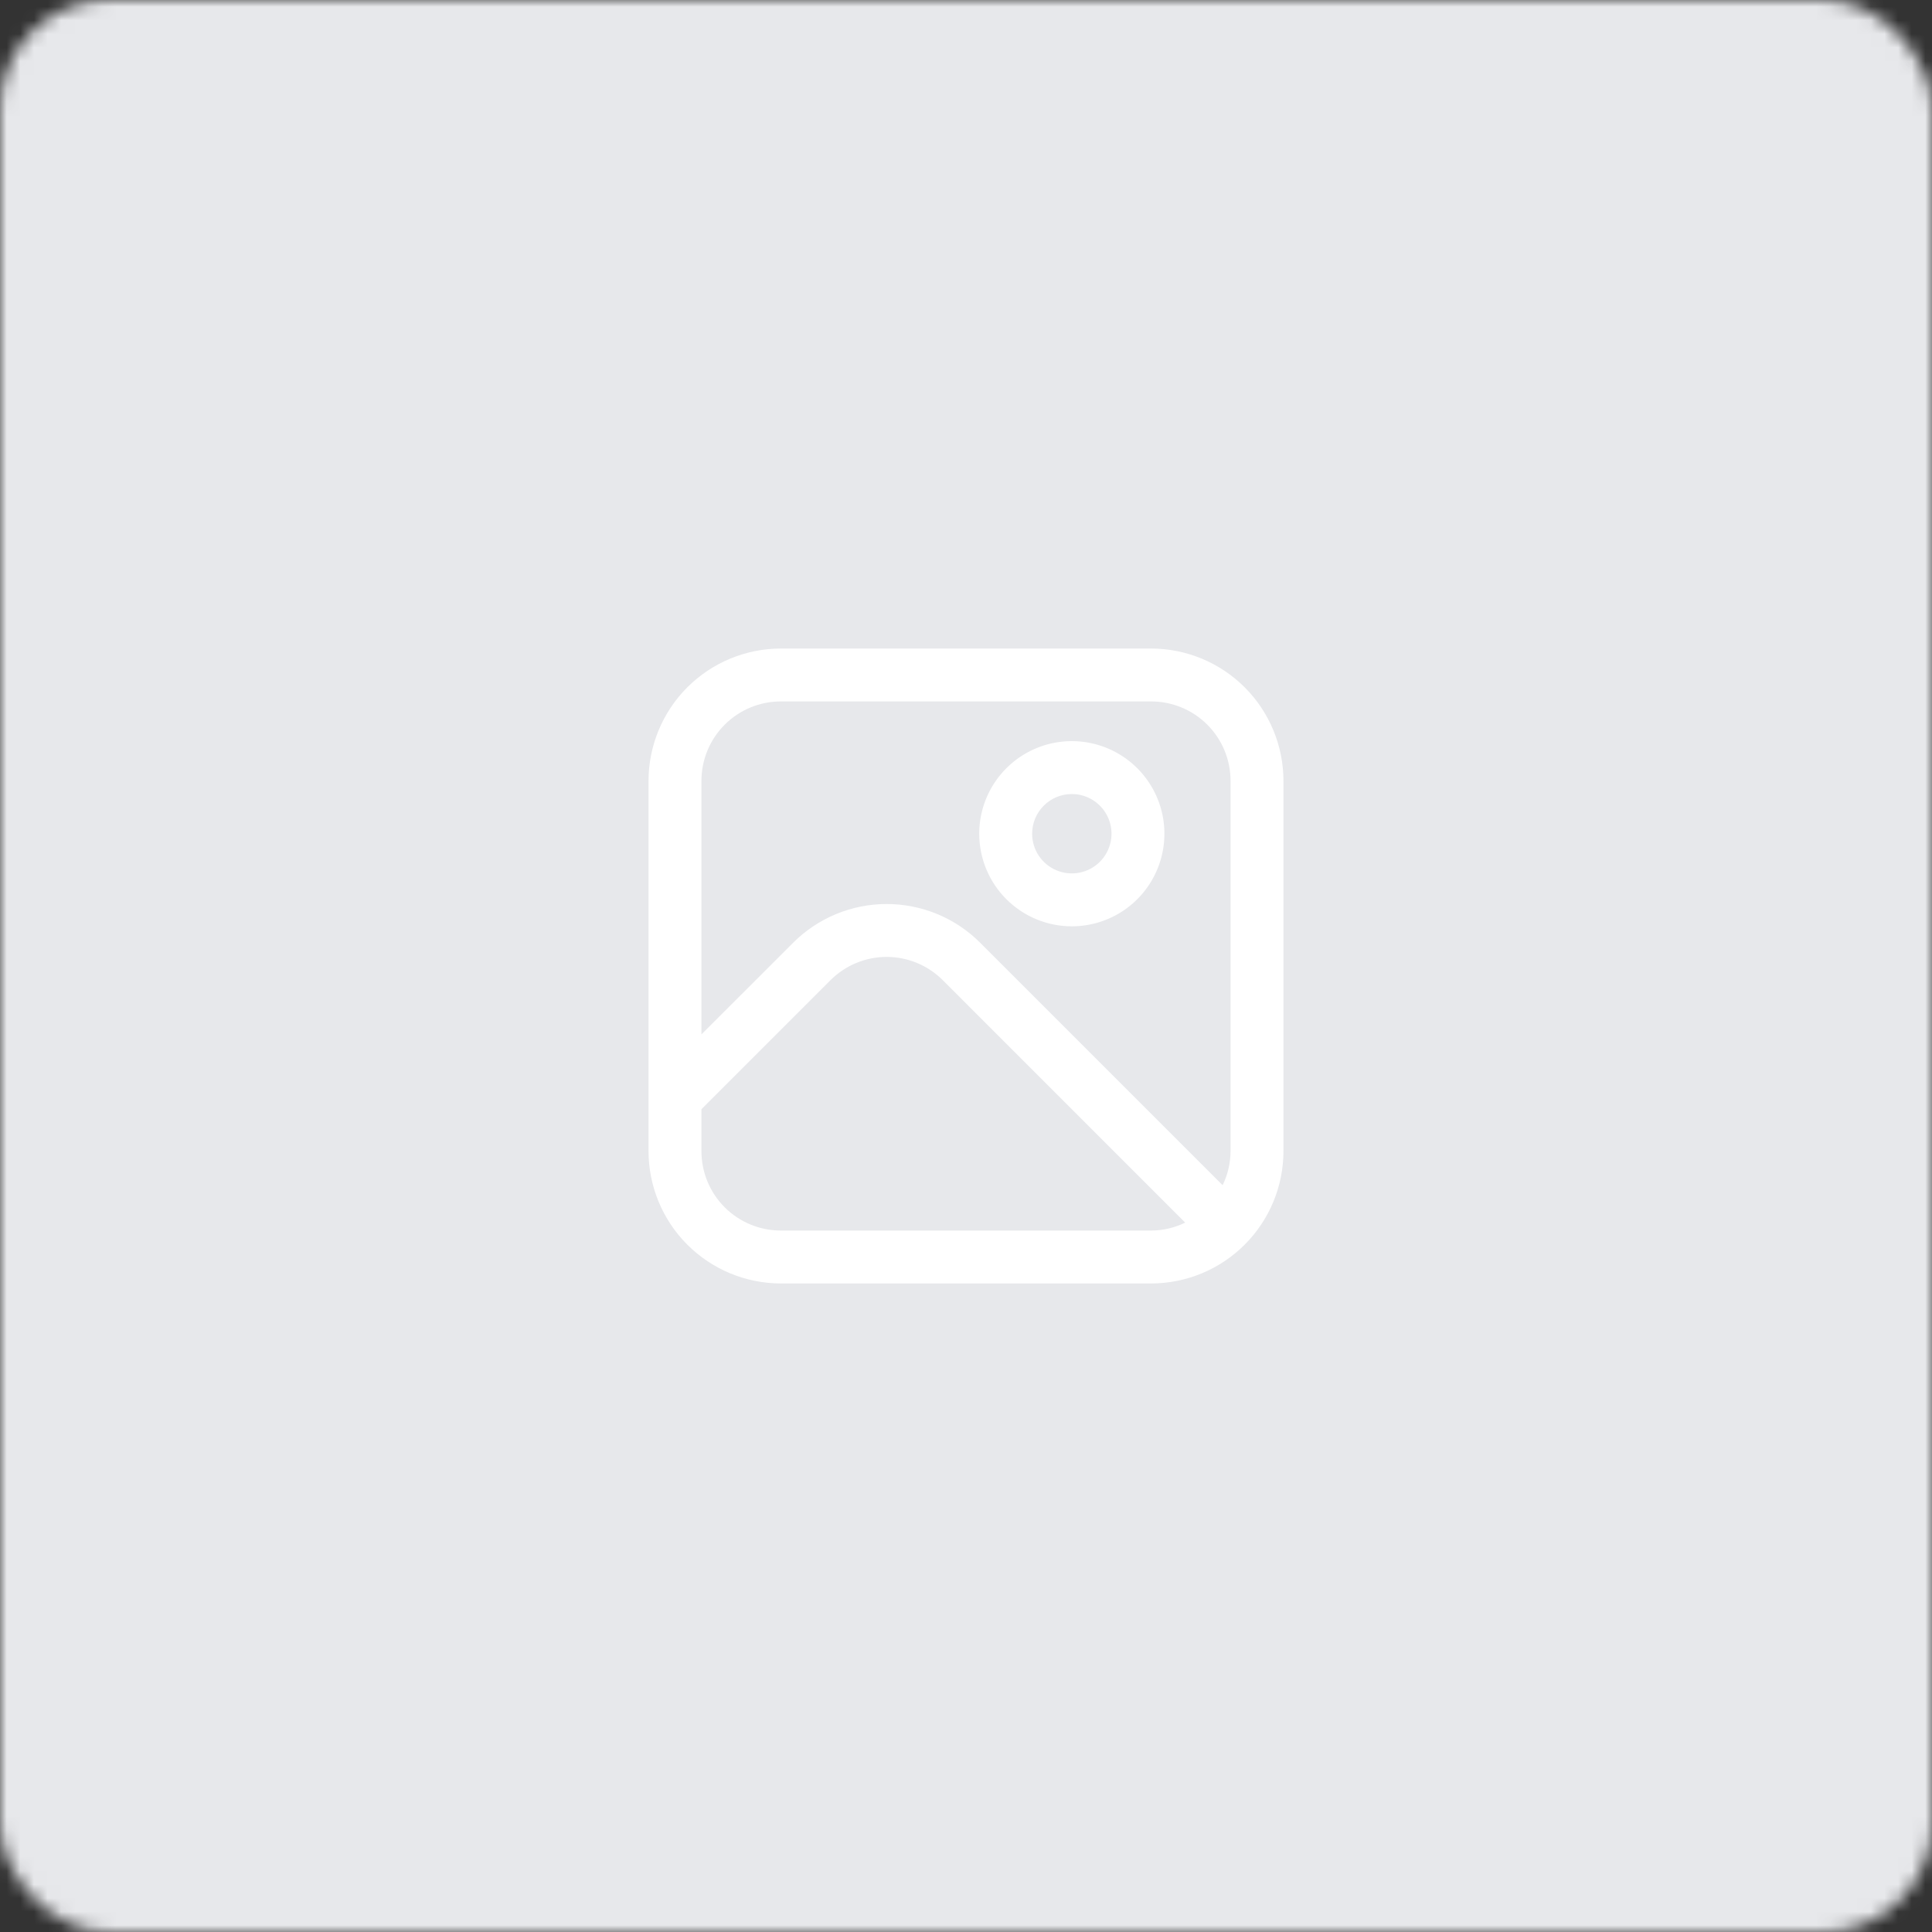 <svg width="142" height="142" viewBox="0 0 142 142" fill="none" xmlns="http://www.w3.org/2000/svg">
<rect x="0" y="0" width="142" height="142" fill="#333333" stroke="none"/>
<mask id="mask0_39856_164381" style="mask-type:alpha" maskUnits="userSpaceOnUse" x="0" y="0" width="142" height="142">
<rect width="142" height="142" rx="8" fill="#FFF8EF"/>
</mask>
<g mask="url(#mask0_39856_164381)">
<rect width="142" height="142" fill="#E7E8EB"/>
<g clip-path="url(#clip0_39856_164381)">
<path d="M84.611 47.666H57.389C54.811 47.67 52.34 48.695 50.517 50.517C48.695 52.34 47.67 54.811 47.666 57.389V84.611C47.67 87.189 48.695 89.66 50.517 91.482C52.34 93.305 54.811 94.33 57.389 94.333H84.611C87.189 94.33 89.66 93.305 91.482 91.482C93.305 89.66 94.33 87.189 94.333 84.611V57.389C94.33 54.811 93.305 52.34 91.482 50.517C89.66 48.695 87.189 47.67 84.611 47.666V47.666ZM57.389 51.555H84.611C86.158 51.555 87.642 52.17 88.736 53.264C89.83 54.358 90.444 55.842 90.444 57.389V84.611C90.441 85.477 90.242 86.331 89.861 87.11L72.044 69.293C71.141 68.389 70.069 67.673 68.89 67.184C67.71 66.696 66.445 66.444 65.168 66.444C63.892 66.444 62.627 66.696 61.447 67.184C60.268 67.673 59.196 68.389 58.293 69.293L51.555 76.028V57.389C51.555 55.842 52.17 54.358 53.264 53.264C54.358 52.17 55.842 51.555 57.389 51.555ZM57.389 90.444C55.842 90.444 54.358 89.83 53.264 88.736C52.17 87.642 51.555 86.158 51.555 84.611V81.527L61.04 72.042C61.582 71.5 62.225 71.07 62.933 70.777C63.641 70.483 64.4 70.332 65.166 70.332C65.933 70.332 66.692 70.483 67.4 70.777C68.108 71.07 68.751 71.5 69.293 72.042L87.11 89.861C86.331 90.242 85.477 90.441 84.611 90.444H57.389Z" fill="white"/>
<path d="M78.778 68.083C80.124 68.083 81.439 67.684 82.559 66.936C83.678 66.189 84.55 65.126 85.065 63.882C85.58 62.639 85.715 61.27 85.453 59.95C85.19 58.63 84.542 57.417 83.59 56.465C82.638 55.514 81.426 54.865 80.105 54.603C78.785 54.34 77.417 54.475 76.173 54.99C74.93 55.505 73.867 56.378 73.119 57.497C72.371 58.616 71.972 59.932 71.972 61.278C71.972 63.083 72.689 64.814 73.966 66.09C75.242 67.366 76.973 68.083 78.778 68.083ZM78.778 58.361C79.355 58.361 79.918 58.532 80.398 58.853C80.878 59.173 81.252 59.629 81.472 60.162C81.693 60.694 81.751 61.281 81.638 61.847C81.526 62.413 81.248 62.932 80.84 63.34C80.432 63.748 79.912 64.026 79.347 64.138C78.781 64.251 78.195 64.193 77.662 63.972C77.129 63.752 76.673 63.378 76.353 62.898C76.032 62.419 75.861 61.855 75.861 61.278C75.861 60.504 76.168 59.762 76.715 59.215C77.262 58.668 78.004 58.361 78.778 58.361Z" fill="white"/>
</g>
</g>
<defs>
<clipPath id="clip0_39856_164381">
<rect width="46.667" height="46.667" fill="white" transform="translate(47.666 47.666)"/>
</clipPath>
</defs>
</svg>
